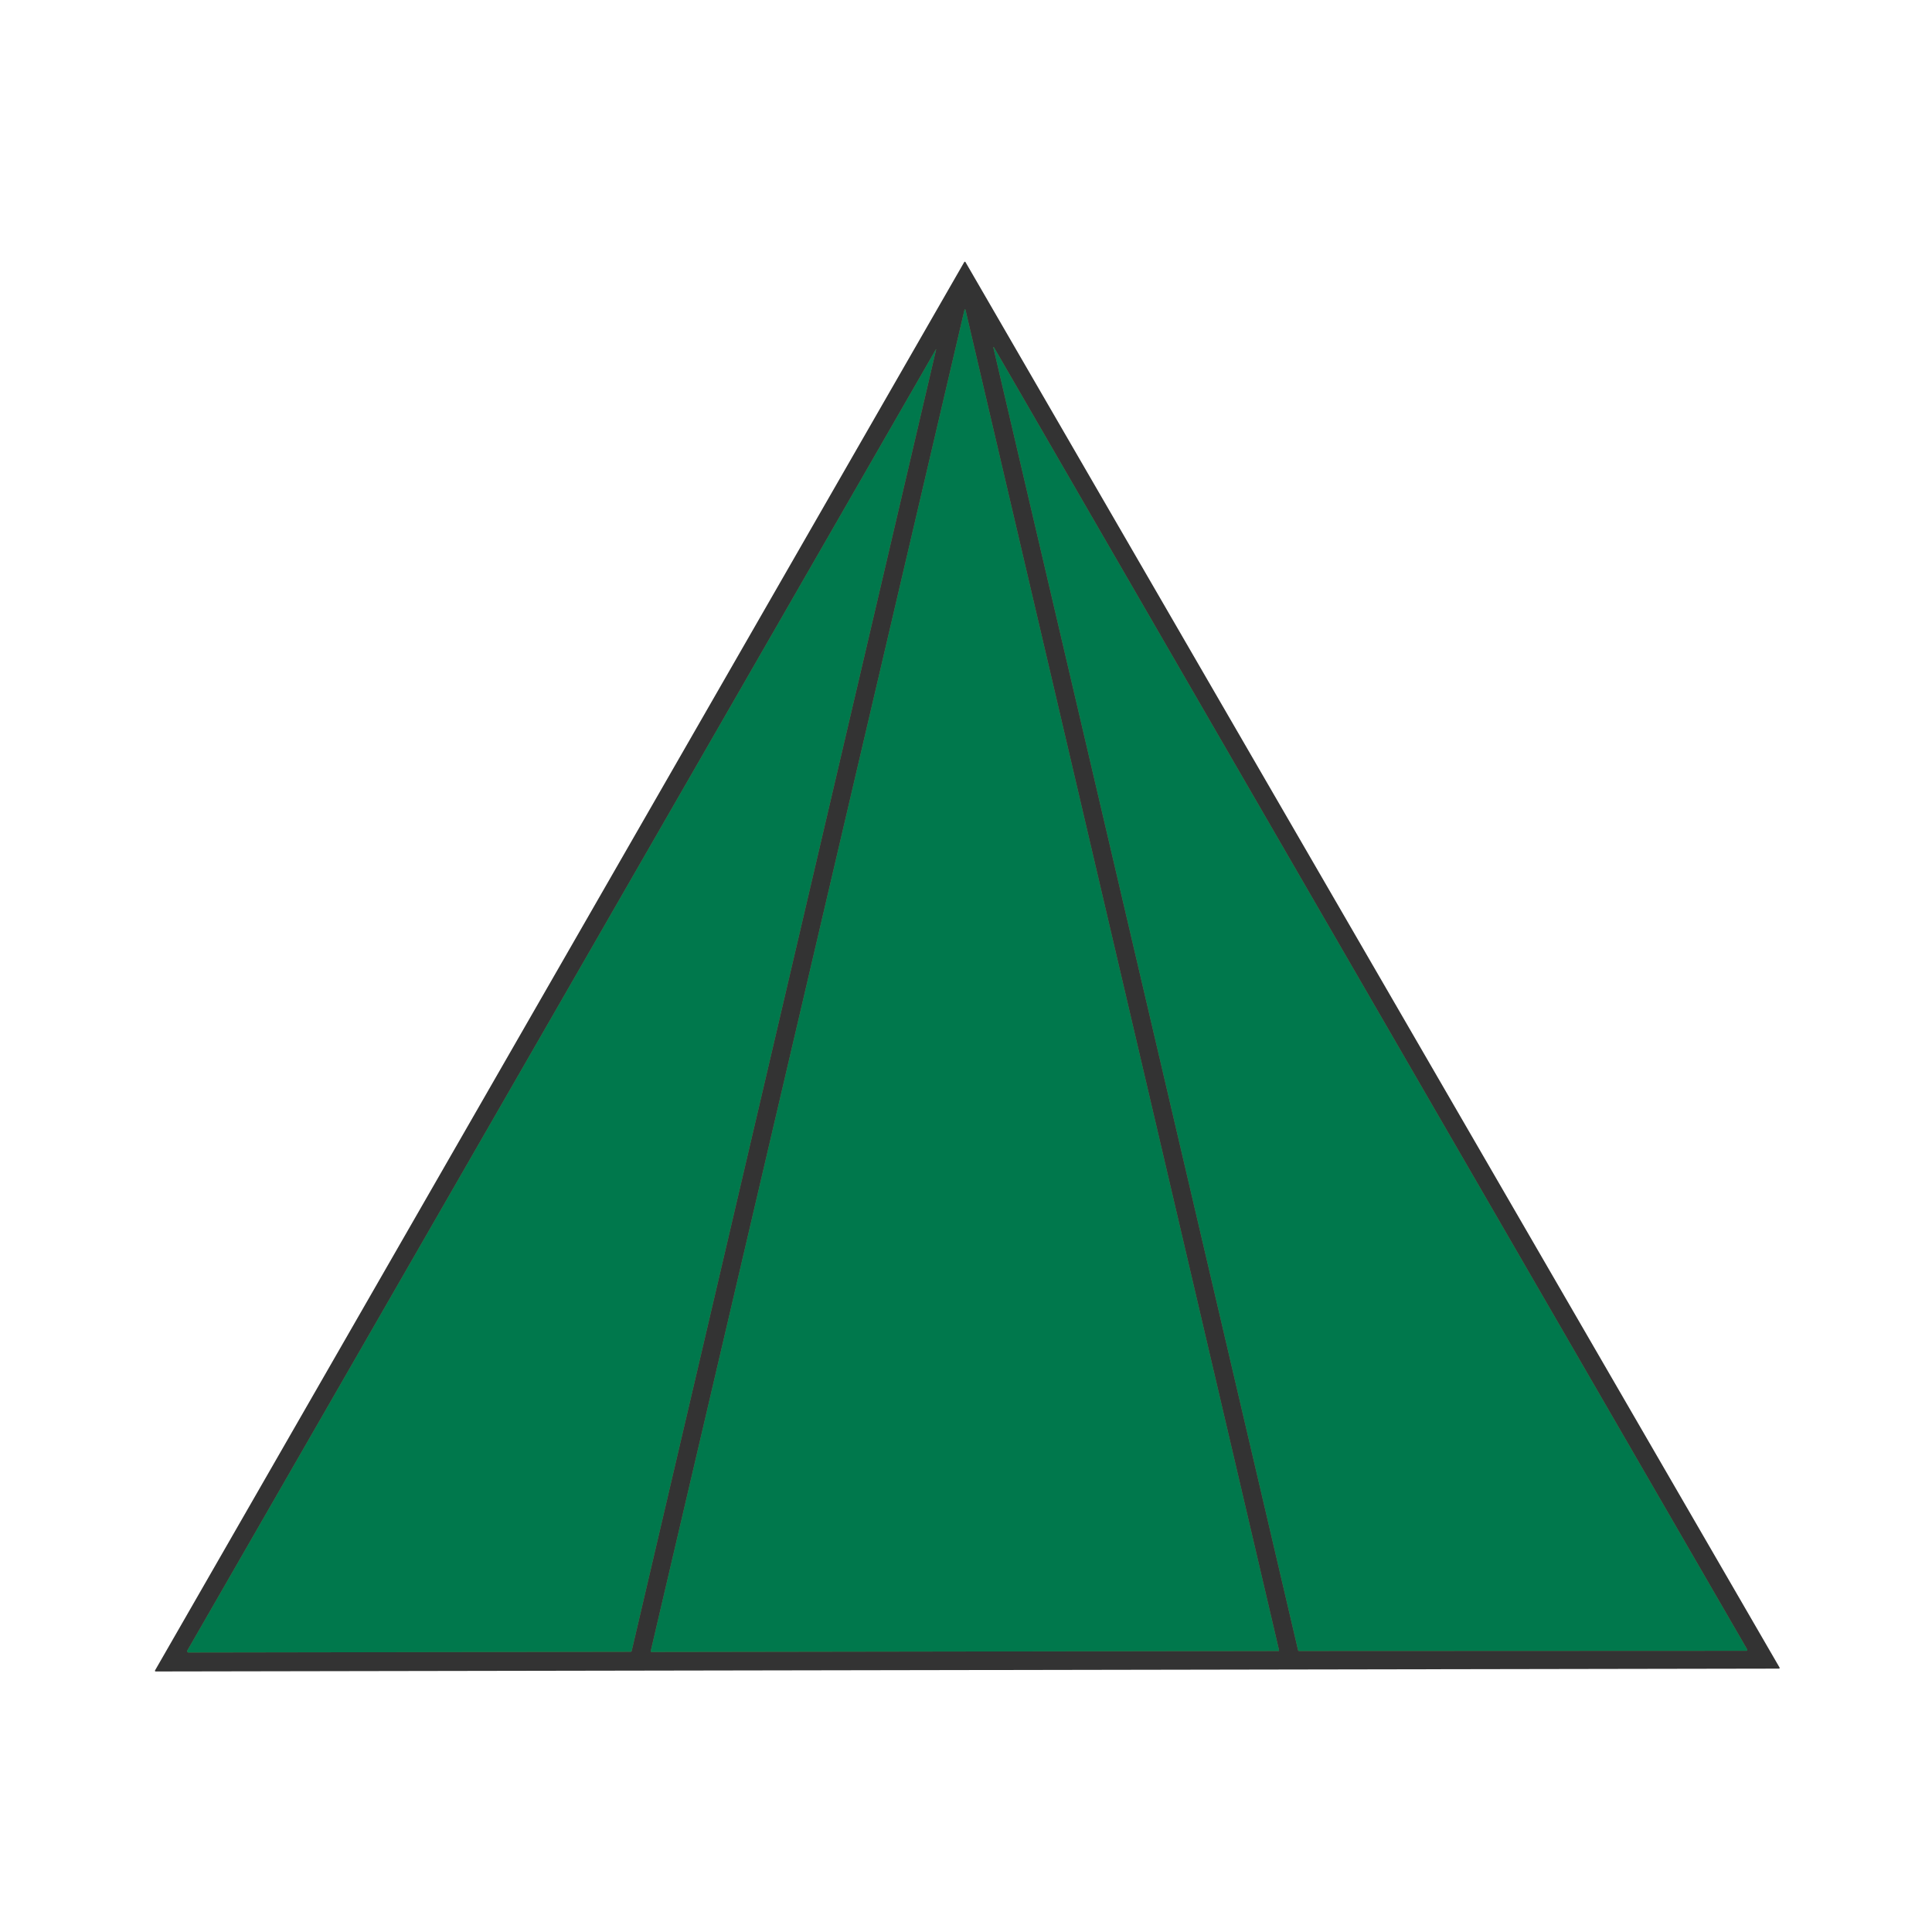 <?xml version="1.0" encoding="UTF-8" standalone="no"?>
<svg
   version="1.1"
   viewBox="0.00 0.00 940.00 940.00"
   id="svg7"
   sodipodi:docname="2.svg"
   inkscape:version="1.3 (0e150ed6c4, 2023-07-21)"
   xmlns:inkscape="http://www.inkscape.org/namespaces/inkscape"
   xmlns:sodipodi="http://sodipodi.sourceforge.net/DTD/sodipodi-0.dtd"
   xmlns="http://www.w3.org/2000/svg"
   xmlns:svg="http://www.w3.org/2000/svg">
  <defs
     id="defs7" />
  <sodipodi:namedview
     id="namedview7"
     pagecolor="#ffffff"
     bordercolor="#000000"
     borderopacity="0.25"
     inkscape:showpageshadow="2"
     inkscape:pageopacity="0.0"
     inkscape:pagecheckerboard="0"
     inkscape:deskcolor="#d1d1d1"
     inkscape:zoom="0.86595745"
     inkscape:cx="646.68305"
     inkscape:cy="470"
     inkscape:window-width="1920"
     inkscape:window-height="1010"
     inkscape:window-x="1913"
     inkscape:window-y="-6"
     inkscape:window-maximized="1"
     inkscape:current-layer="svg7" />
  <g
     stroke-width="1.90"
     fill="none"
     stroke-linecap="butt"
     id="g3">
    <path
       stroke="#84643b"
       vector-effect="non-scaling-stroke"
       d="   M 317.00 803.76   L 622.00 803.29   Q 622.40 803.29 622.29 802.82   L 469.85 151.19   Q 469.50 149.70 469.16 151.19   L 316.62 803.28   A 0.39 0.39 0.0 0 0 317.00 803.76"
       id="path1" />
    <path
       stroke="#84643b"
       vector-effect="non-scaling-stroke"
       d="   M 632.00 803.28   L 849.69 803.19   A 0.45 0.45 0.0 0 0 850.08 802.51   L 483.55 168.93   A 0.14 0.14 0.0 0 0 483.30 169.03   L 631.56 802.86   A 0.54 0.43 81.7 0 0 632.00 803.28"
       id="path2" />
    <path
       stroke="#84643b"
       vector-effect="non-scaling-stroke"
       d="   M 307.34 803.25   L 455.42 170.23   Q 455.56 169.62 455.23 170.19   L 91.14 803.05   A 0.64 0.64 0.0 0 0 91.70 804.01   L 306.83 803.67   A 0.53 0.52 -83.8 0 0 307.34 803.25"
       id="path3" />
  </g>
  <path
     fill="#094065"
     d="   M 75.44 812.71   L 469.14 127.52   A 0.35 0.35 0.0 0 1 469.75 127.52   L 865.83 811.33   A 0.35 0.35 0.0 0 1 865.53 811.86   L 75.75 813.24   A 0.35 0.35 0.0 0 1 75.44 812.71   Z   M 317.00 803.76   L 622.00 803.29   Q 622.40 803.29 622.29 802.82   L 469.85 151.19   Q 469.50 149.70 469.16 151.19   L 316.62 803.28   A 0.39 0.39 0.0 0 0 317.00 803.76   Z   M 632.00 803.28   L 849.69 803.19   A 0.45 0.45 0.0 0 0 850.08 802.51   L 483.55 168.93   A 0.14 0.14 0.0 0 0 483.30 169.03   L 631.56 802.86   A 0.54 0.43 81.7 0 0 632.00 803.28   Z   M 307.34 803.25   L 455.42 170.23   Q 455.56 169.62 455.23 170.19   L 91.14 803.05   A 0.64 0.64 0.0 0 0 91.70 804.01   L 306.83 803.67   A 0.53 0.52 -83.8 0 0 307.34 803.25   Z"
     id="path4"
     style="fill:#333333;fill-opacity:1" />
  <path
     fill="#ff8811"
     d="   M 622.00 803.29   L 317.00 803.76   A 0.39 0.39 0.0 0 1 316.62 803.28   L 469.16 151.19   Q 469.50 149.70 469.85 151.19   L 622.29 802.82   Q 622.40 803.29 622.00 803.29   Z"
     id="path5"
     style="fill:#00784c;fill-opacity:1" />
  <path
     fill="#ff8811"
     d="   M 849.69 803.19   L 632.00 803.28   A 0.54 0.43 81.7 0 1 631.56 802.86   L 483.30 169.03   A 0.14 0.14 0.0 0 1 483.55 168.93   L 850.08 802.51   A 0.45 0.45 0.0 0 1 849.69 803.19   Z"
     id="path6"
     style="fill:#00784c;fill-opacity:1" />
  <path
     fill="#ff8811"
     d="   M 455.42 170.23   L 307.34 803.25   A 0.53 0.52 -83.8 0 1 306.83 803.67   L 91.70 804.01   A 0.64 0.64 0.0 0 1 91.14 803.05   L 455.23 170.19   Q 455.56 169.62 455.42 170.23   Z"
     id="path7"
     style="fill:#00784c;fill-opacity:1" />
</svg>
